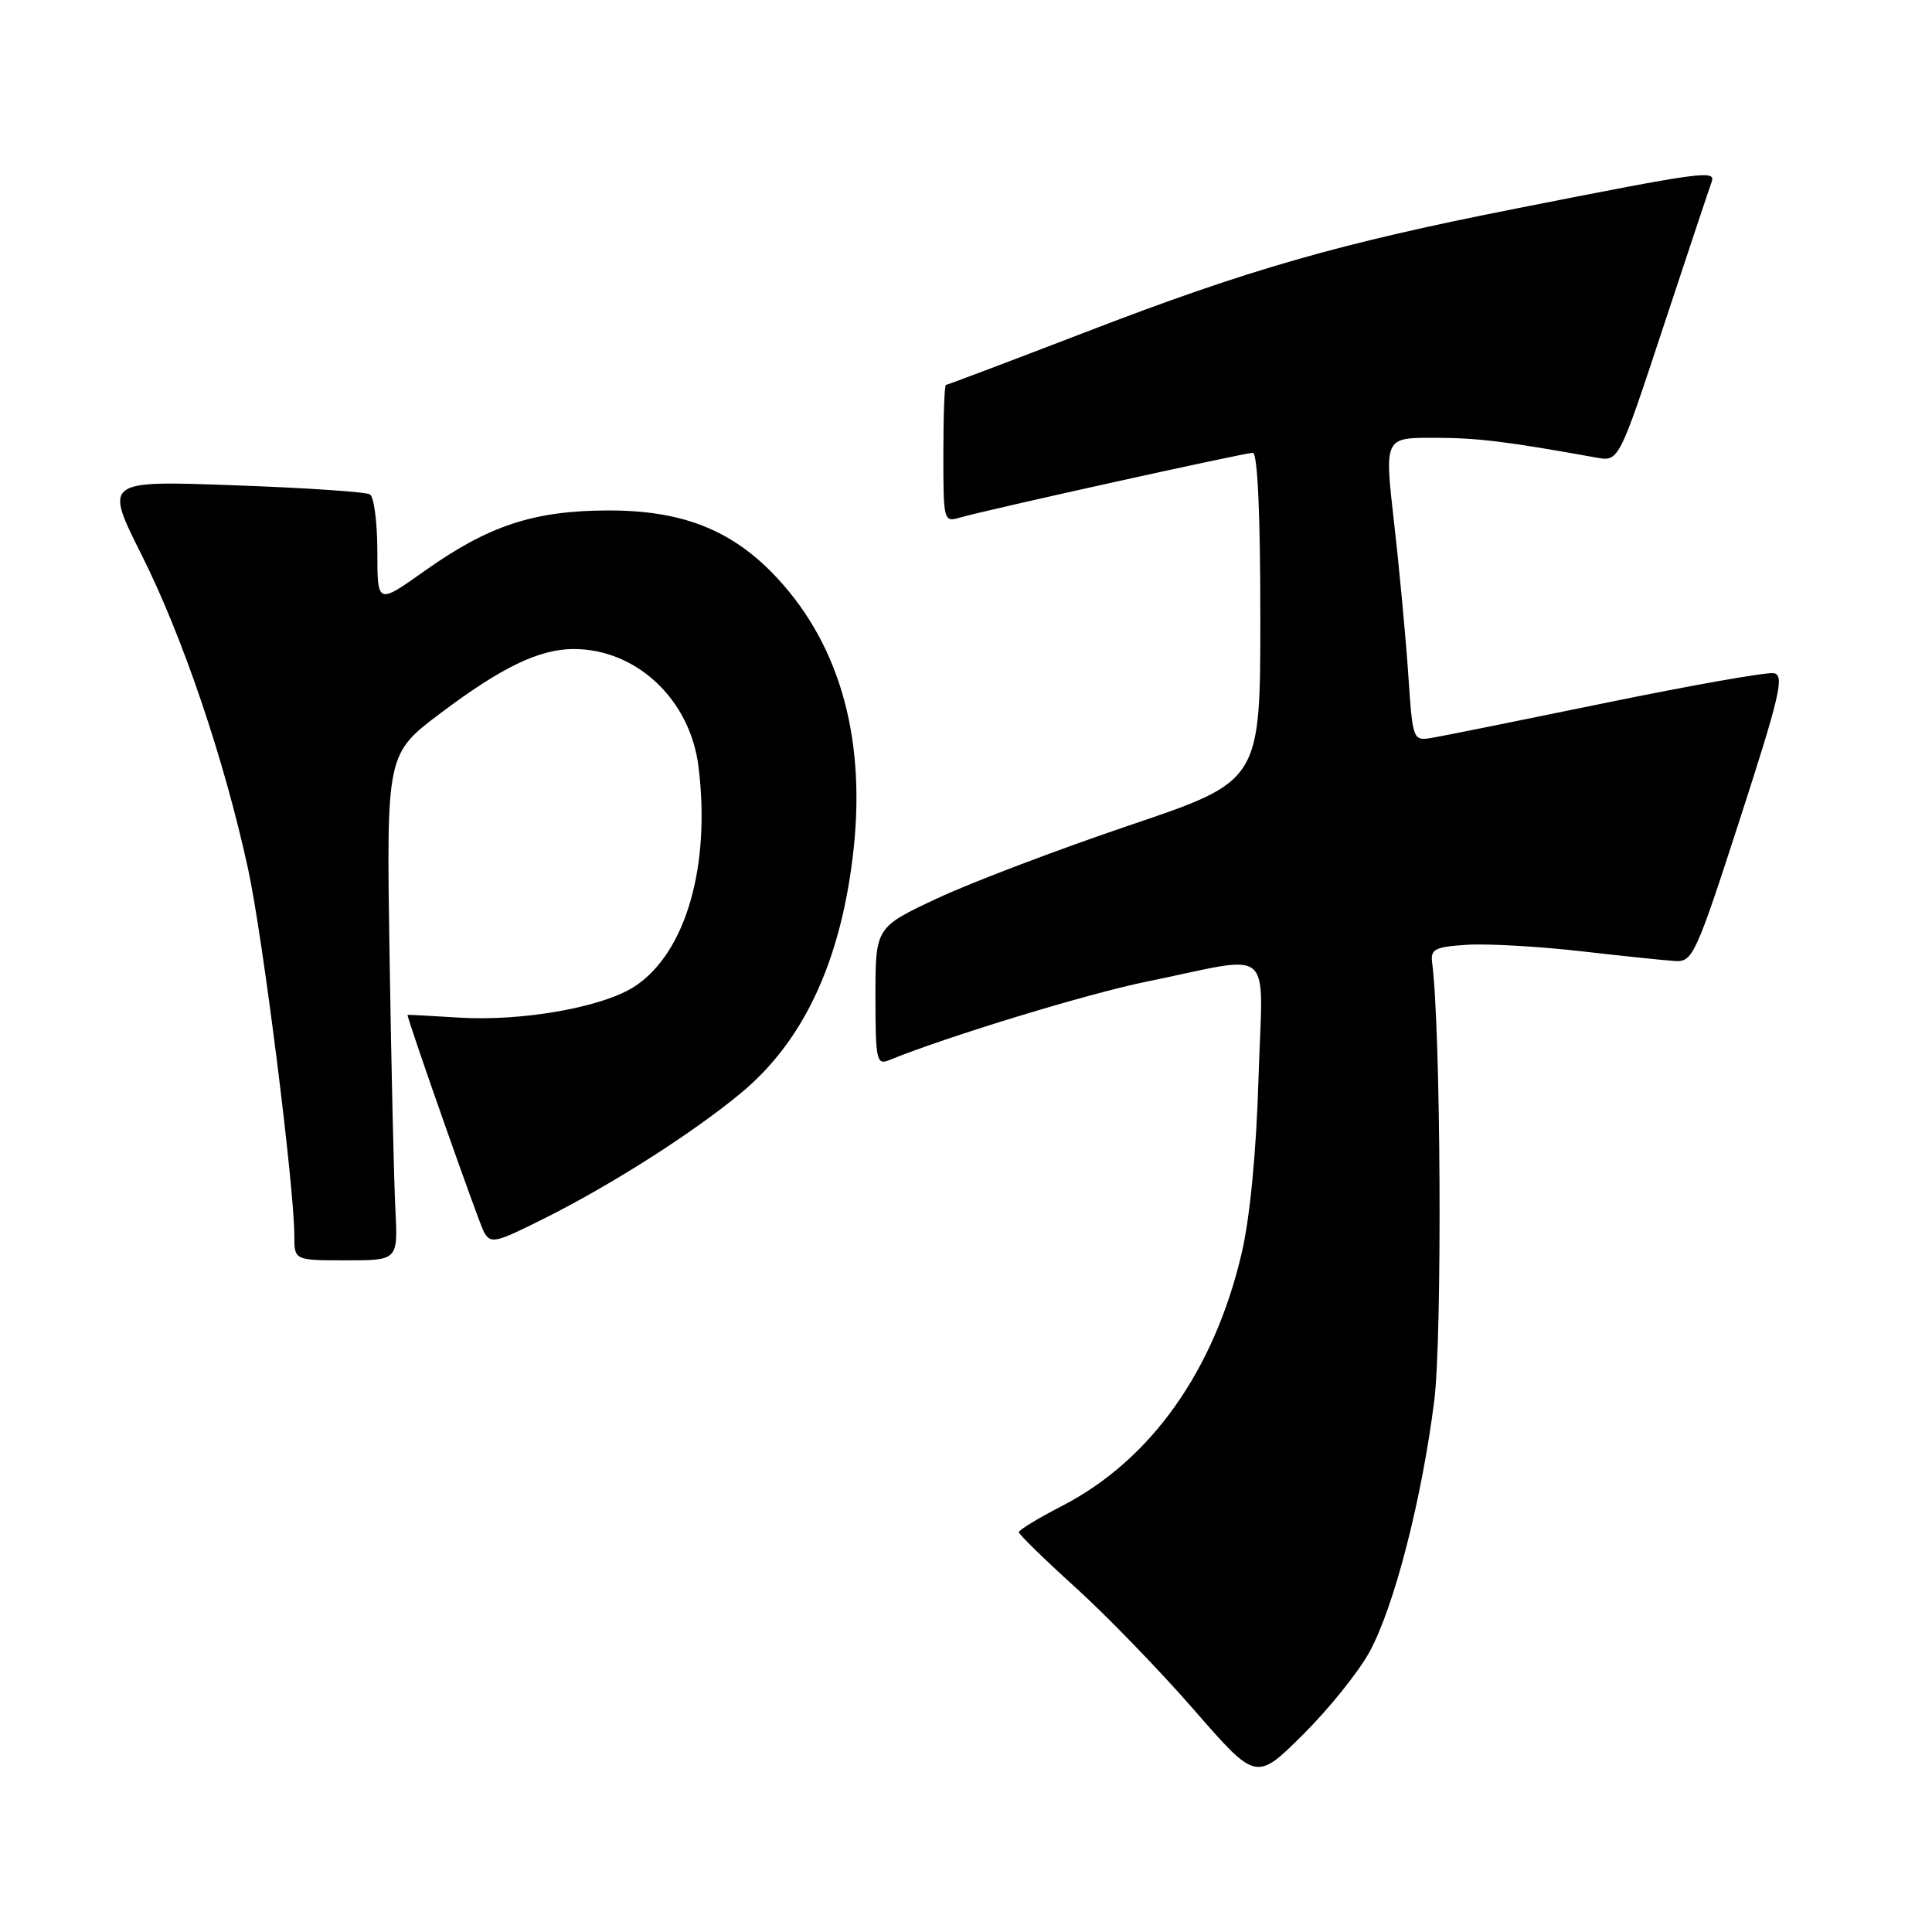 <?xml version="1.0" encoding="UTF-8" standalone="no"?>
<!DOCTYPE svg PUBLIC "-//W3C//DTD SVG 1.1//EN" "http://www.w3.org/Graphics/SVG/1.1/DTD/svg11.dtd" >
<svg xmlns="http://www.w3.org/2000/svg" xmlns:xlink="http://www.w3.org/1999/xlink" version="1.1" viewBox="0 0 256 256">
 <g >
 <path fill="currentColor"
d=" M 181.47 218.88 C 184.75 212.86 188.41 198.64 190.05 185.56 C 191.12 177.00 190.92 136.30 189.76 127.50 C 189.54 125.77 190.16 125.46 194.38 125.19 C 197.06 125.02 203.81 125.40 209.38 126.03 C 214.94 126.67 220.61 127.26 221.96 127.34 C 224.29 127.49 224.72 126.53 230.56 108.50 C 235.87 92.09 236.48 89.46 235.03 89.20 C 234.11 89.04 224.16 90.79 212.93 93.10 C 201.69 95.41 191.31 97.50 189.85 97.75 C 187.20 98.20 187.20 98.20 186.60 89.35 C 186.27 84.48 185.43 75.44 184.72 69.25 C 183.44 58.00 183.44 58.00 189.97 58.01 C 195.73 58.01 199.59 58.48 211.50 60.63 C 214.50 61.18 214.50 61.18 220.39 43.34 C 223.63 33.53 226.51 24.89 226.79 24.14 C 227.41 22.49 225.81 22.71 201.00 27.61 C 177.38 32.27 165.38 35.71 143.87 44.00 C 133.86 47.85 125.53 51.00 125.34 51.00 C 125.15 51.00 125.00 55.10 125.00 60.12 C 125.00 69.10 125.03 69.22 127.25 68.57 C 130.72 67.56 164.89 60.00 166.01 60.00 C 166.63 60.00 167.00 68.04 167.00 81.75 C 167.00 103.50 167.00 103.50 149.75 109.33 C 140.26 112.54 128.79 116.89 124.25 119.01 C 116.00 122.87 116.00 122.87 116.00 132.04 C 116.00 140.38 116.16 141.15 117.75 140.50 C 125.43 137.36 144.08 131.67 151.93 130.07 C 169.23 126.55 167.30 124.89 166.76 142.87 C 166.47 152.60 165.63 161.33 164.54 166.00 C 160.90 181.62 152.51 193.45 140.75 199.53 C 137.59 201.16 135.00 202.73 135.00 203.02 C 135.00 203.31 138.37 206.60 142.49 210.33 C 146.61 214.06 153.69 221.37 158.21 226.56 C 166.44 236.01 166.44 236.01 172.63 229.87 C 176.04 226.49 180.02 221.54 181.47 218.88 Z  M 52.39 160.25 C 52.20 156.54 51.85 141.44 51.62 126.70 C 51.20 99.90 51.20 99.90 58.39 94.49 C 66.45 88.42 71.47 86.00 76.00 86.00 C 84.34 86.00 91.44 92.67 92.55 101.55 C 94.19 114.67 90.91 126.12 84.23 130.62 C 80.05 133.44 69.23 135.38 60.68 134.83 C 57.01 134.60 54.00 134.44 54.00 134.48 C 54.00 135.16 63.40 161.87 64.09 163.17 C 65.00 164.87 65.55 164.75 72.28 161.37 C 81.23 156.88 91.98 150.00 98.27 144.76 C 106.37 138.00 111.23 127.74 112.97 113.72 C 114.87 98.44 111.50 85.83 103.07 76.69 C 97.15 70.27 90.49 67.60 80.50 67.64 C 70.69 67.67 64.70 69.66 56.25 75.66 C 50.00 80.10 50.00 80.10 50.00 73.11 C 50.00 69.26 49.56 65.85 49.02 65.51 C 48.49 65.18 40.35 64.63 30.93 64.30 C 13.82 63.68 13.82 63.68 18.80 73.60 C 24.23 84.43 29.75 100.73 32.89 115.23 C 34.84 124.26 39.00 157.25 39.00 163.75 C 39.00 167.00 39.00 167.00 45.87 167.00 C 52.73 167.00 52.73 167.00 52.39 160.25 Z "/>
</g>
</svg>